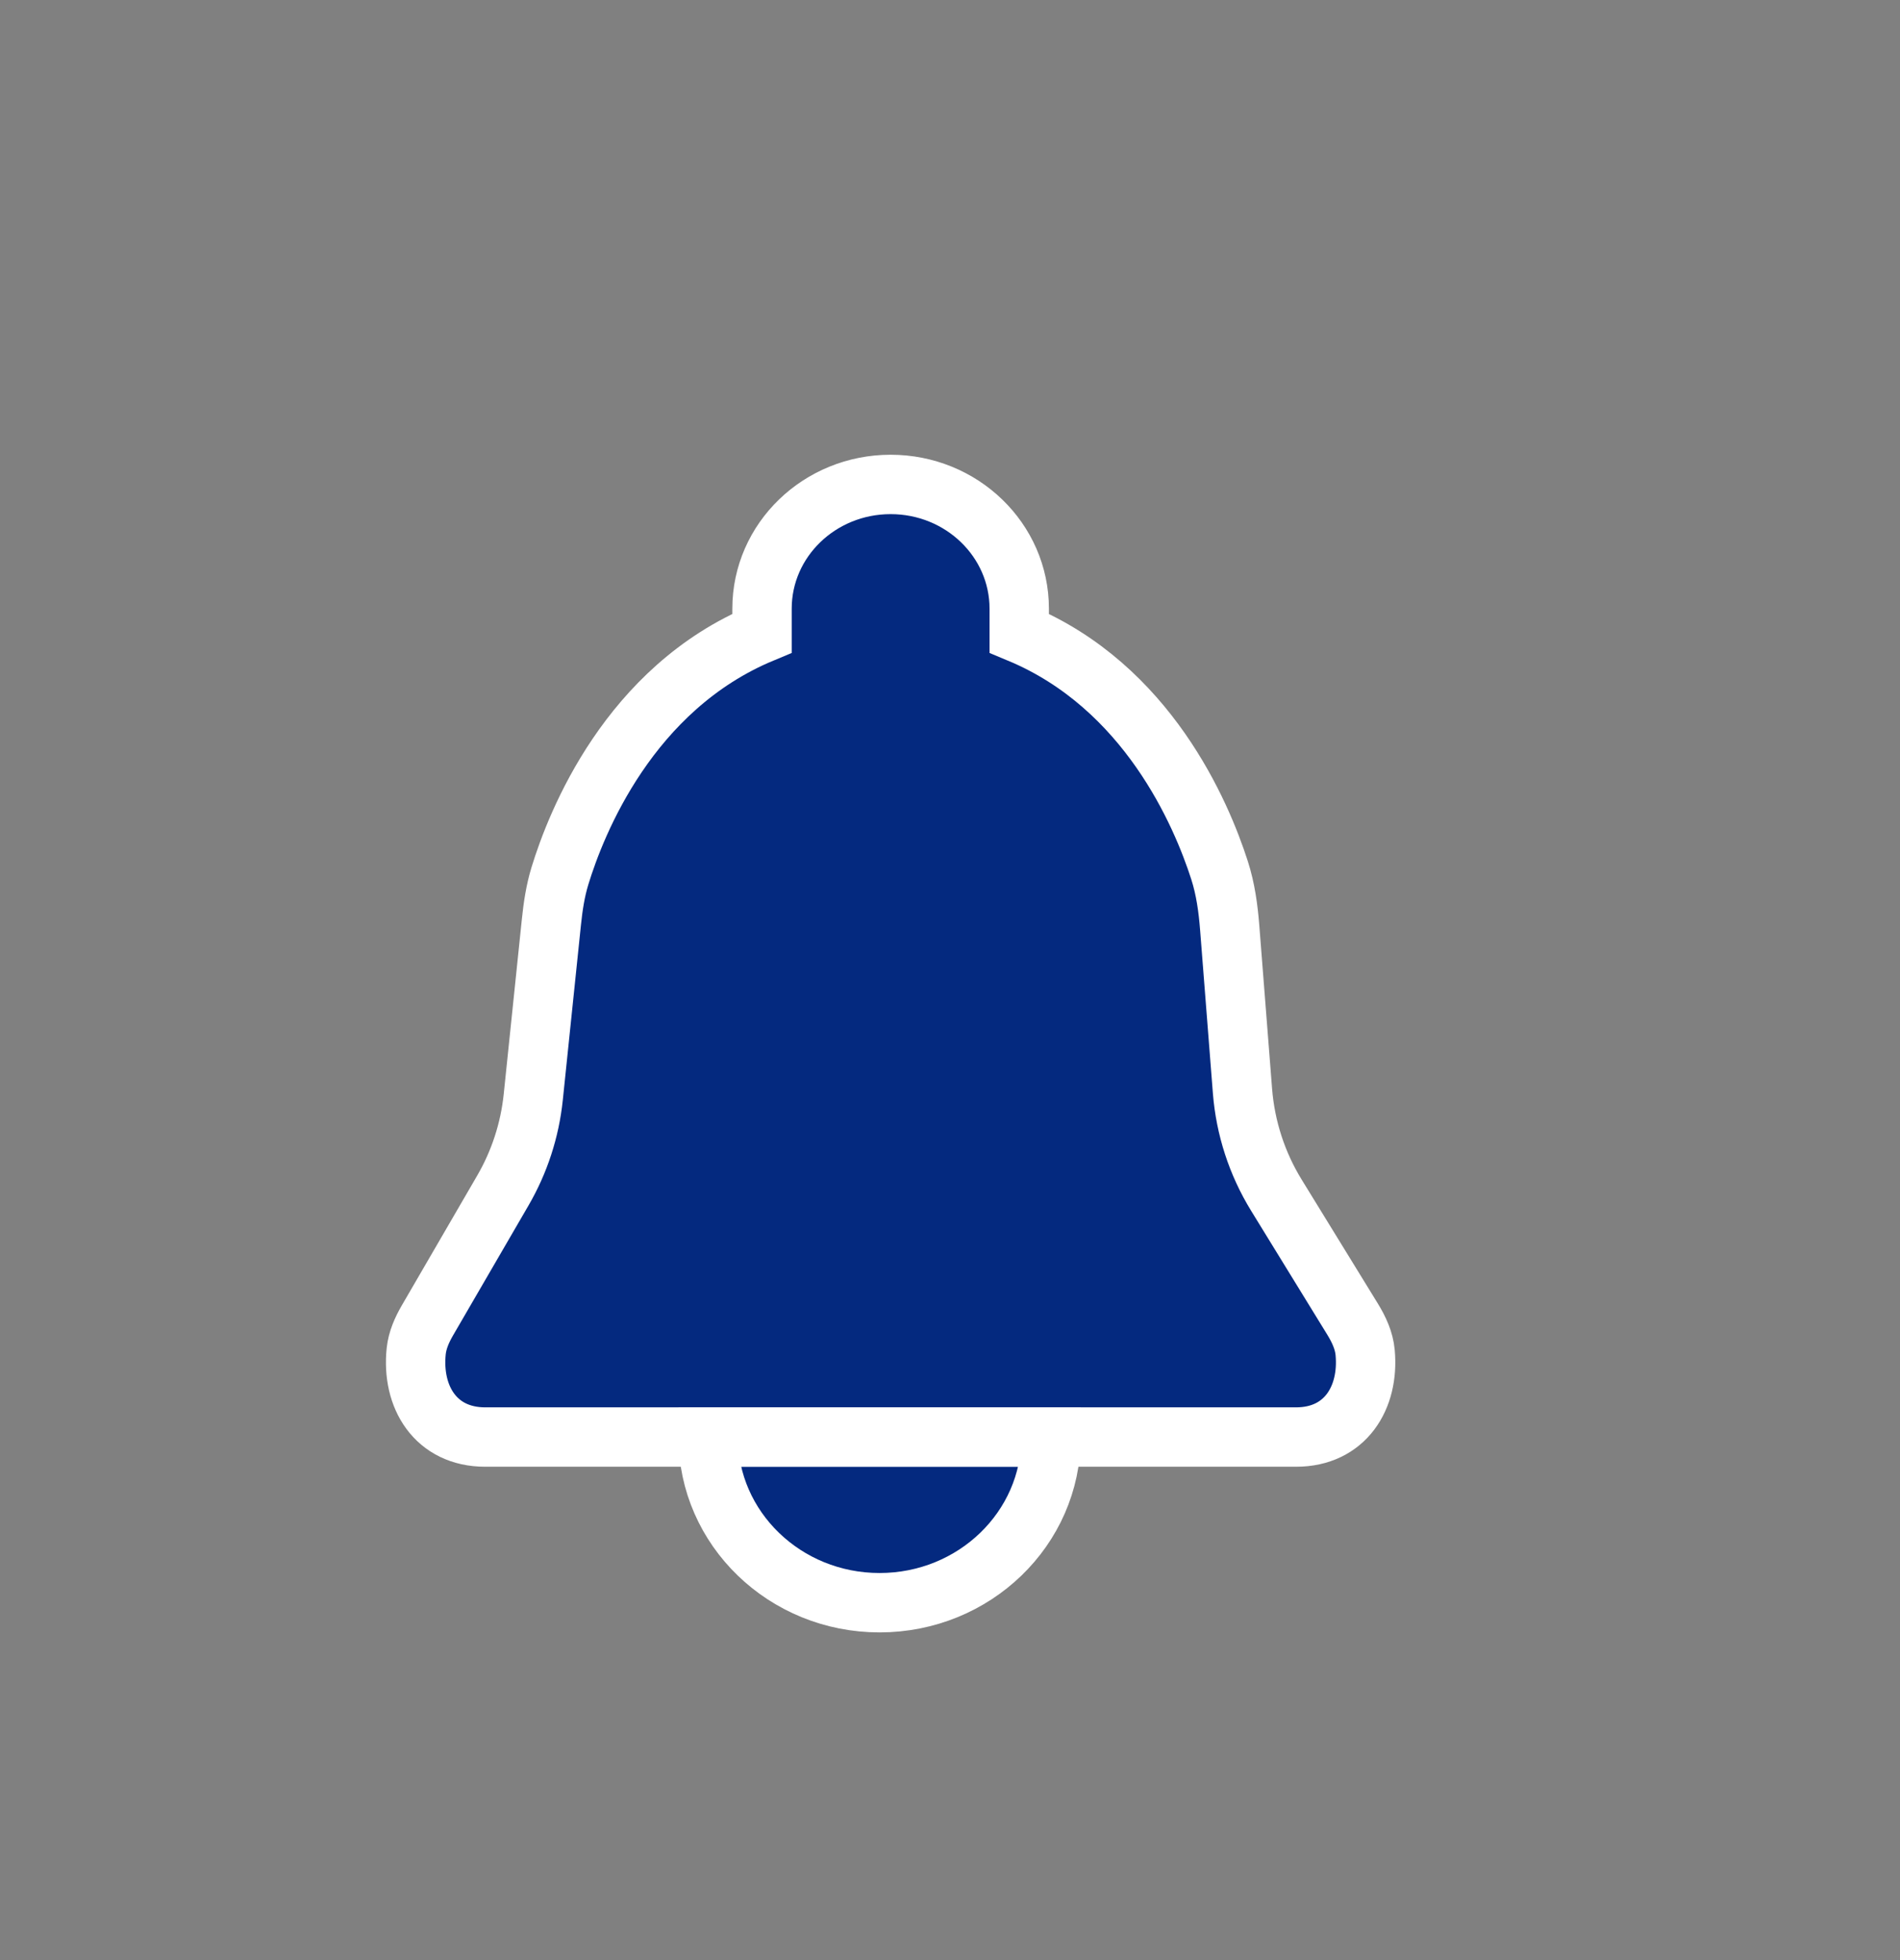 <svg width="32" height="33" viewBox="0 0 32 33" fill="none" xmlns="http://www.w3.org/2000/svg">
<rect x="0" y="0" width="32" height="33" fill="#808080" stroke="none"/>
<path d="M17.702 24.194C17.702 25.735 16.409 26.983 14.814 26.983C13.22 26.983 11.927 25.735 11.927 24.194H17.702Z" fill="#04297F"/>
<path d="M21.828 24.194H8.172C7.335 24.194 6.929 23.517 7.01 22.746C7.03 22.562 7.106 22.39 7.199 22.23L8.469 20.044C8.749 19.562 8.923 19.027 8.981 18.473L9.287 15.522C9.314 15.26 9.353 15 9.43 14.748C9.705 13.848 10.598 11.591 12.834 10.66V10.248C12.834 9.092 13.804 8.156 15 8.156C16.196 8.156 17.166 9.092 17.166 10.248V10.66C19.327 11.56 20.233 13.698 20.54 14.653C20.641 14.967 20.685 15.293 20.711 15.622L20.926 18.368C20.975 18.989 21.17 19.59 21.497 20.122L22.782 22.212C22.887 22.384 22.974 22.57 22.992 22.771C23.062 23.532 22.656 24.194 21.828 24.194Z" fill="#04297F"/>
<path d="M17.702 24.194C17.702 25.735 16.409 26.983 14.814 26.983C13.22 26.983 11.927 25.735 11.927 24.194H17.702Z" stroke="white"/>
<path d="M21.828 24.194H8.172C7.335 24.194 6.929 23.517 7.01 22.746C7.03 22.562 7.106 22.39 7.199 22.23L8.469 20.044C8.749 19.562 8.923 19.027 8.981 18.473L9.287 15.522C9.314 15.26 9.353 15 9.43 14.748C9.705 13.848 10.598 11.591 12.834 10.66V10.248C12.834 9.092 13.804 8.156 15 8.156C16.196 8.156 17.166 9.092 17.166 10.248V10.66C19.327 11.56 20.233 13.698 20.54 14.653C20.641 14.967 20.685 15.293 20.711 15.622L20.926 18.368C20.975 18.989 21.17 19.59 21.497 20.122L22.782 22.212C22.887 22.384 22.974 22.57 22.992 22.771C23.062 23.532 22.656 24.194 21.828 24.194Z" stroke="white"/>
</svg>
